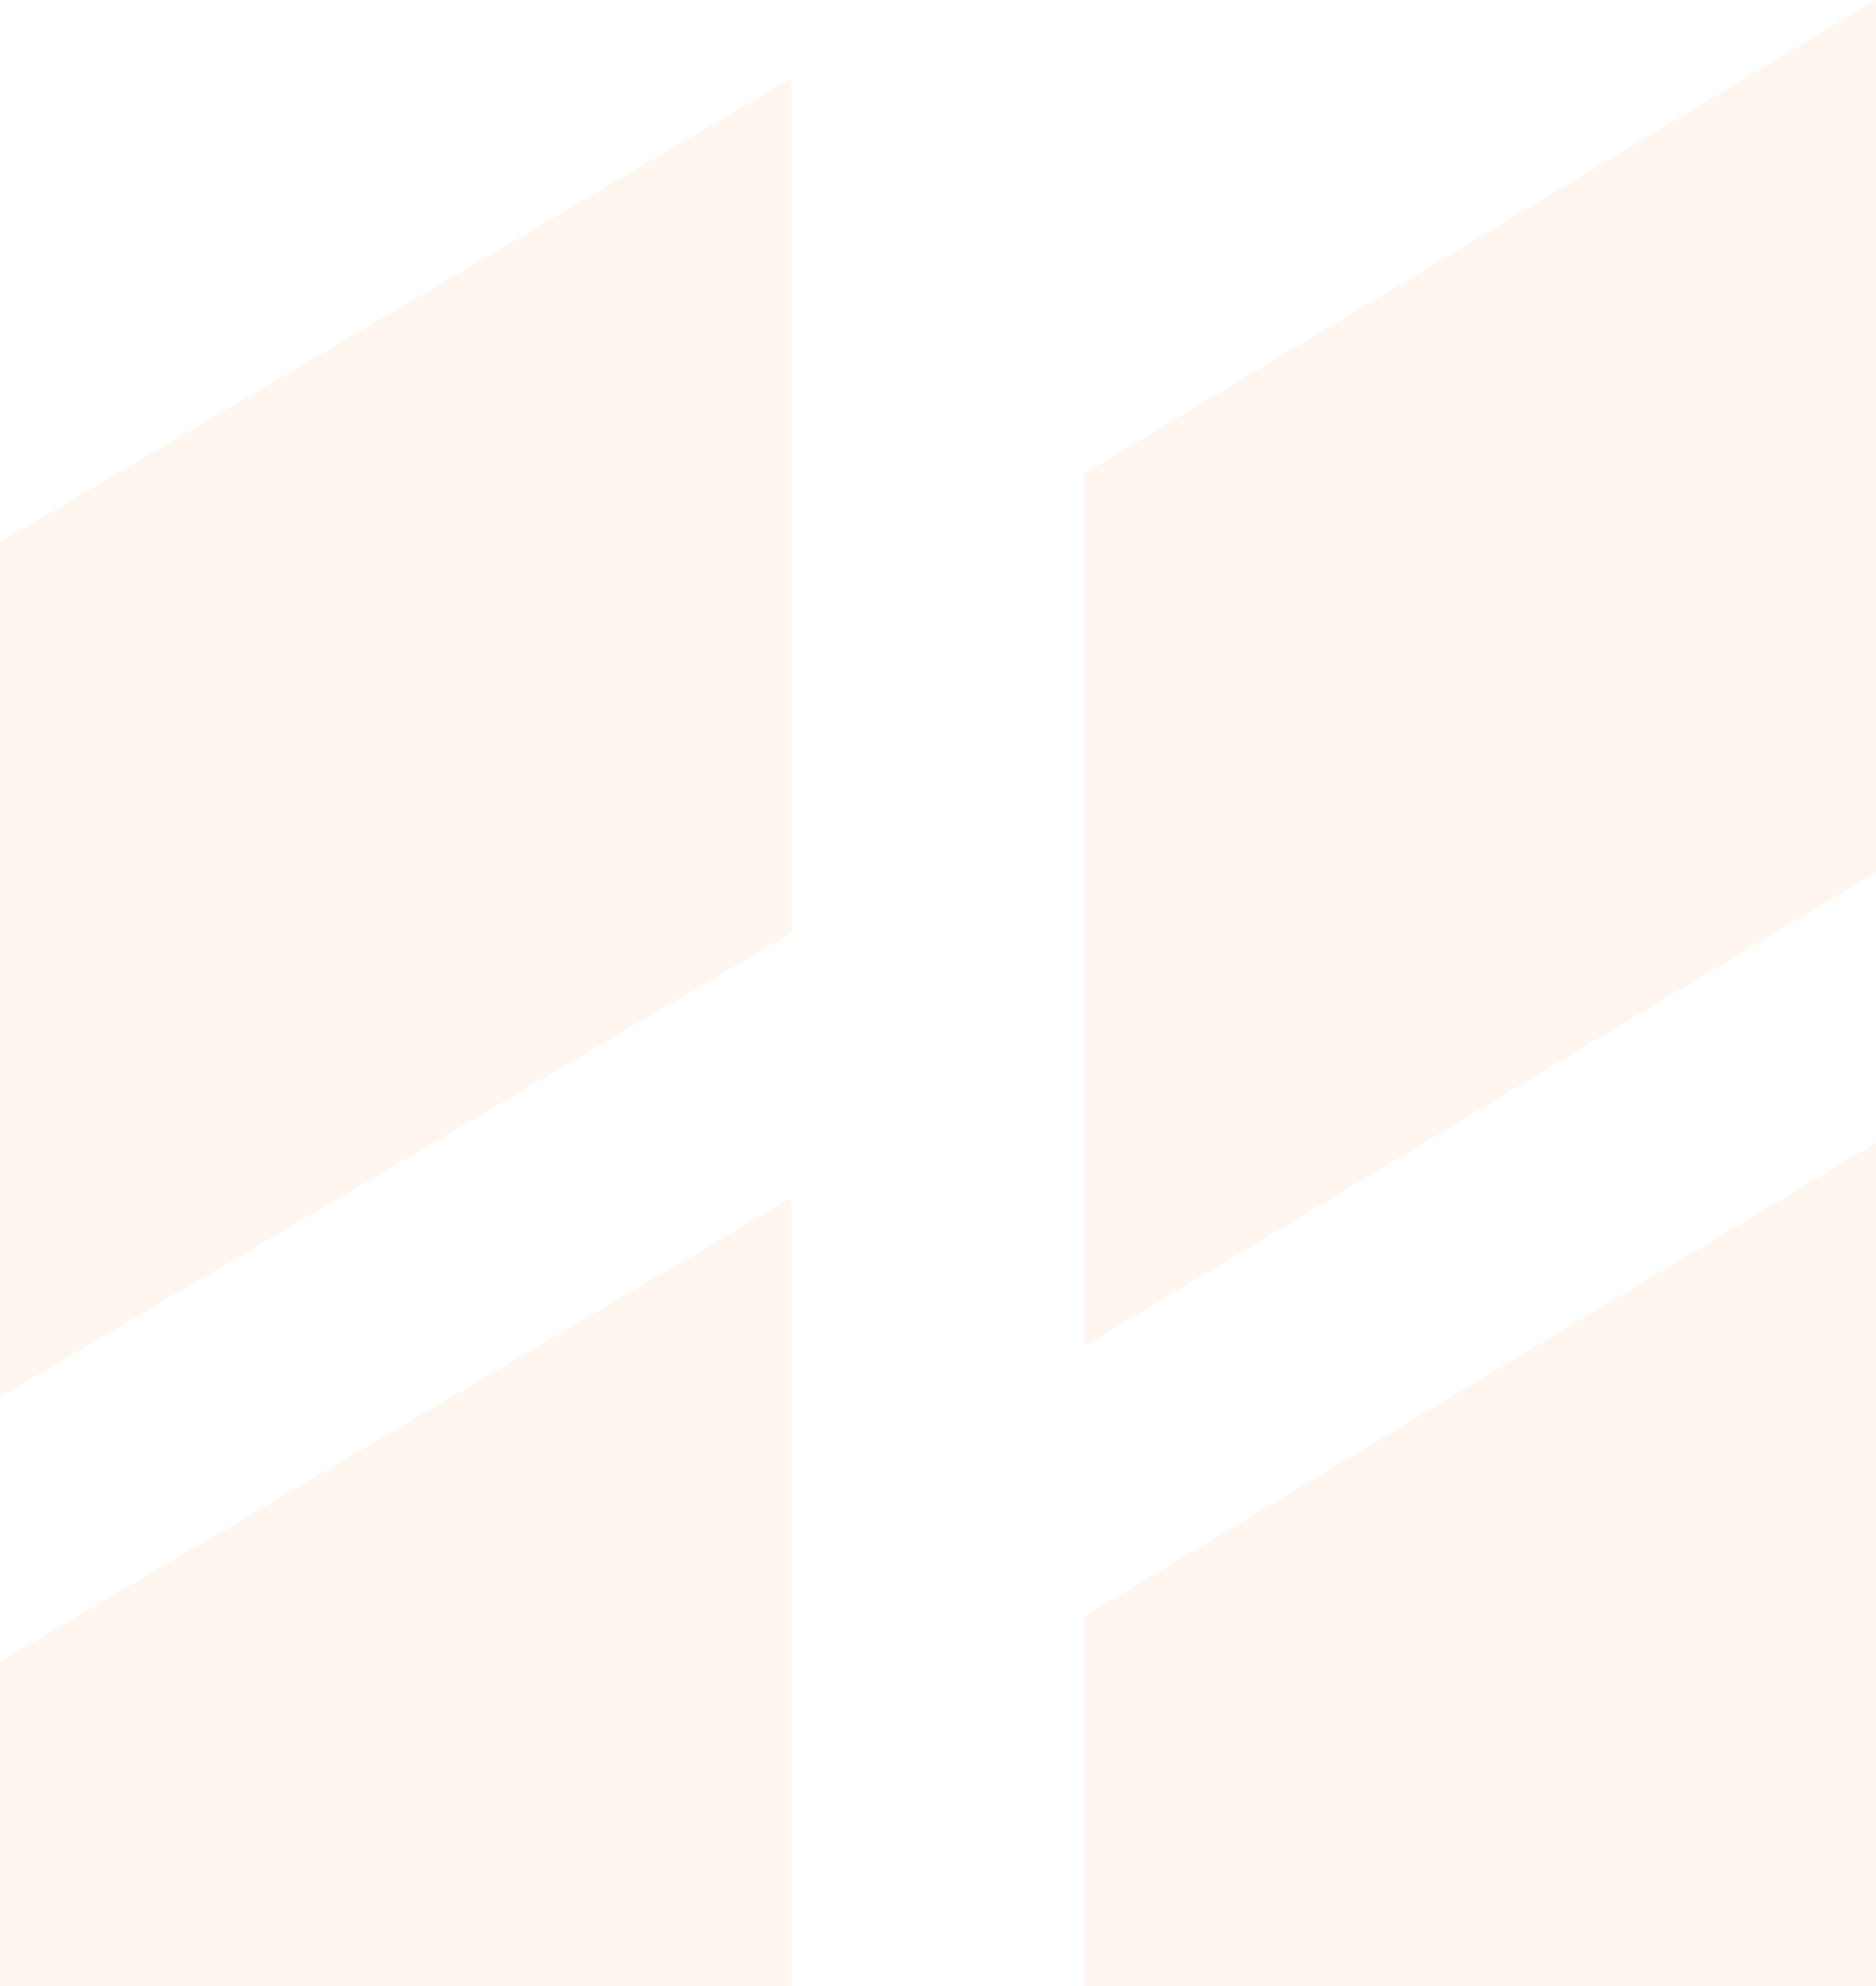 <svg width="293" height="310" viewBox="0 0 293 310" fill="none" xmlns="http://www.w3.org/2000/svg">
<g opacity="0.1">
<path fill-rule="evenodd" clip-rule="evenodd" d="M123.609 145.598L0 218.021V84.626L123.609 12.209V145.598ZM123.609 528.843L0 601.26V259.374L123.609 186.956V528.843Z" fill="#FBA05E"/>
<path fill-rule="evenodd" clip-rule="evenodd" d="M292.999 136.157L169.39 210.074V73.917L292.999 0V136.157ZM292.999 527.343L169.39 601.26V252.287L292.999 178.365V527.343Z" fill="#FBA05E"/>
</g>
</svg>
